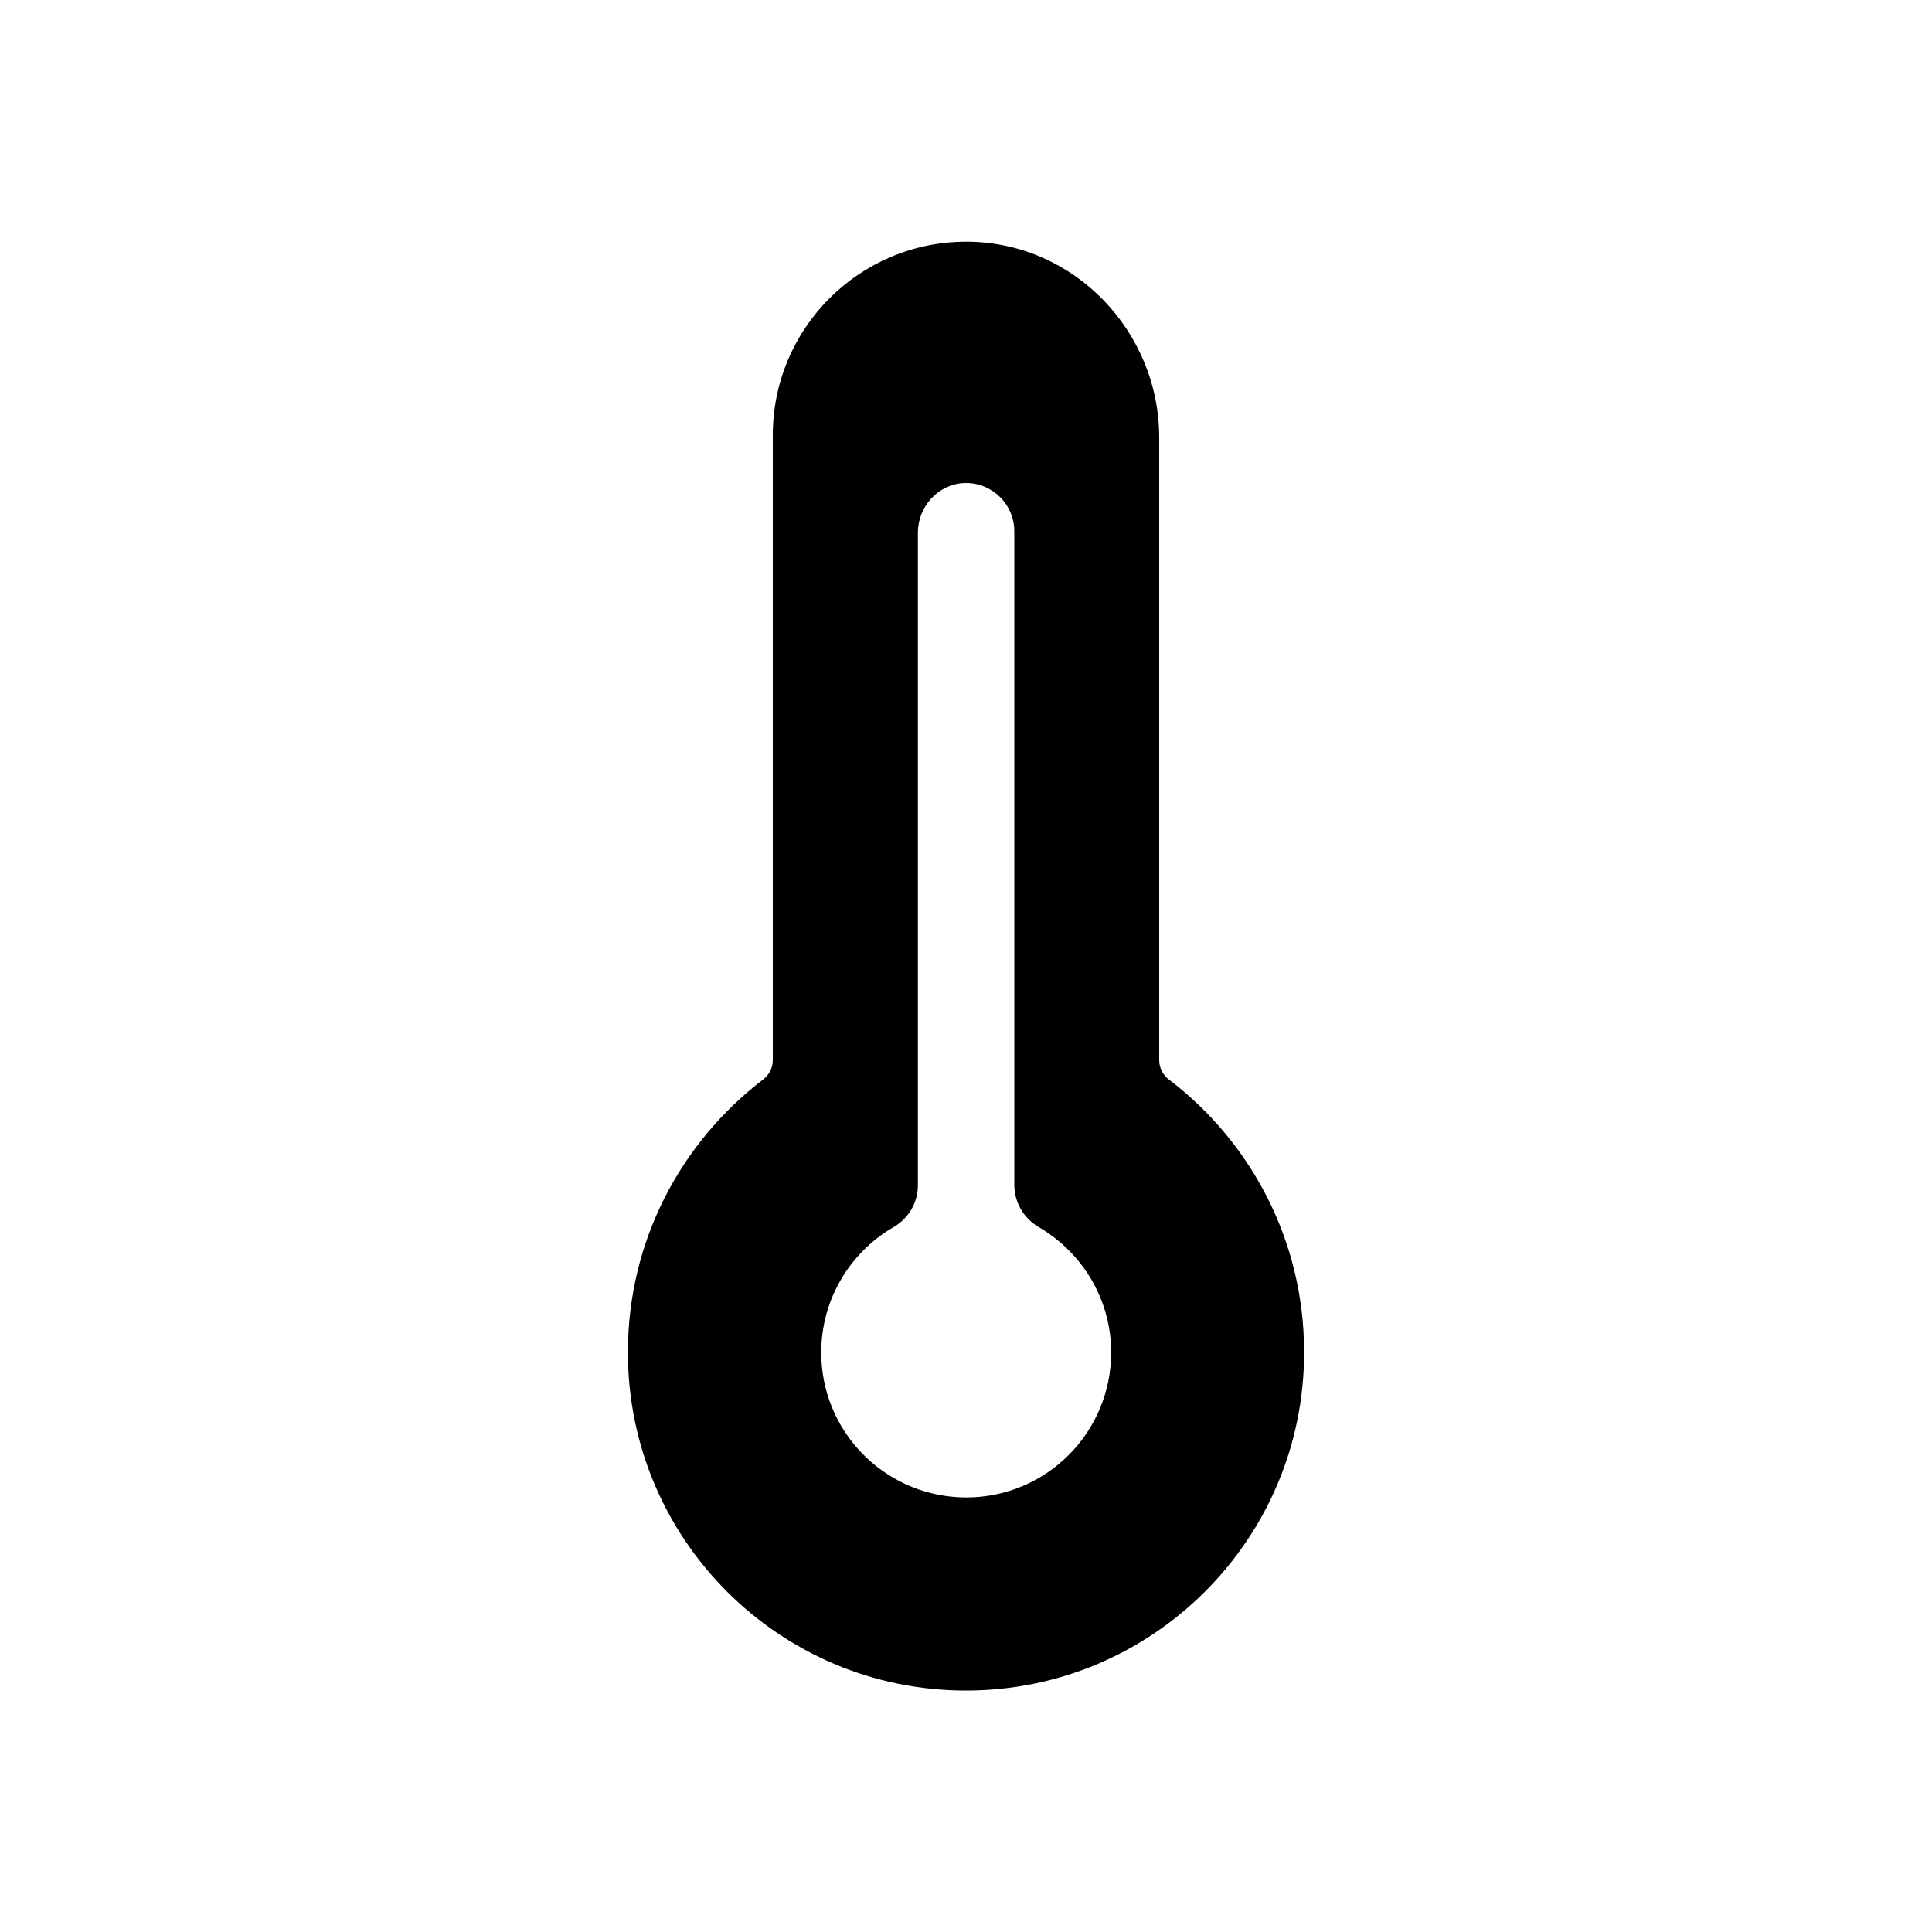 <!-- Generated by IcoMoon.io -->
<svg version="1.1" xmlns="http://www.w3.org/2000/svg" width="40" height="40" viewBox="0 0 40 40">
<title>io-thermometer</title>
<path d="M24 21.949v-12.886c0-2.195-1.743-4.026-3.938-4.059-0.017-0-0.037-0-0.057-0-2.21 0-4.002 1.79-4.005 4v12.946c-0 0.162-0.078 0.306-0.198 0.397l-0.001 0.001c-1.71 1.309-2.801 3.35-2.801 5.647 0 0.002 0 0.004 0 0.006v-0c0 3.866 3.134 7 7 7s7-3.134 7-7v0c0-0.002 0-0.004 0-0.006 0-2.297-1.092-4.338-2.784-5.634l-0.017-0.012c-0.121-0.092-0.198-0.236-0.199-0.398v-0zM19.879 31c-1.603-0.068-2.876-1.384-2.876-2.997 0-1.105 0.598-2.071 1.487-2.591l0.014-0.008c0.301-0.176 0.5-0.497 0.5-0.865v-13.511c0-0.538 0.414-1 0.952-1.027 0.013-0.001 0.028-0.001 0.044-0.001 0.552 0 1 0.448 1 1v13.536c0.003 0.371 0.205 0.695 0.505 0.869l0.005 0.003c0.9 0.529 1.495 1.493 1.495 2.595 0 1.657-1.343 3-3 3-0.044 0-0.088-0.001-0.131-0.003l0.006 0z"></path>
</svg>

